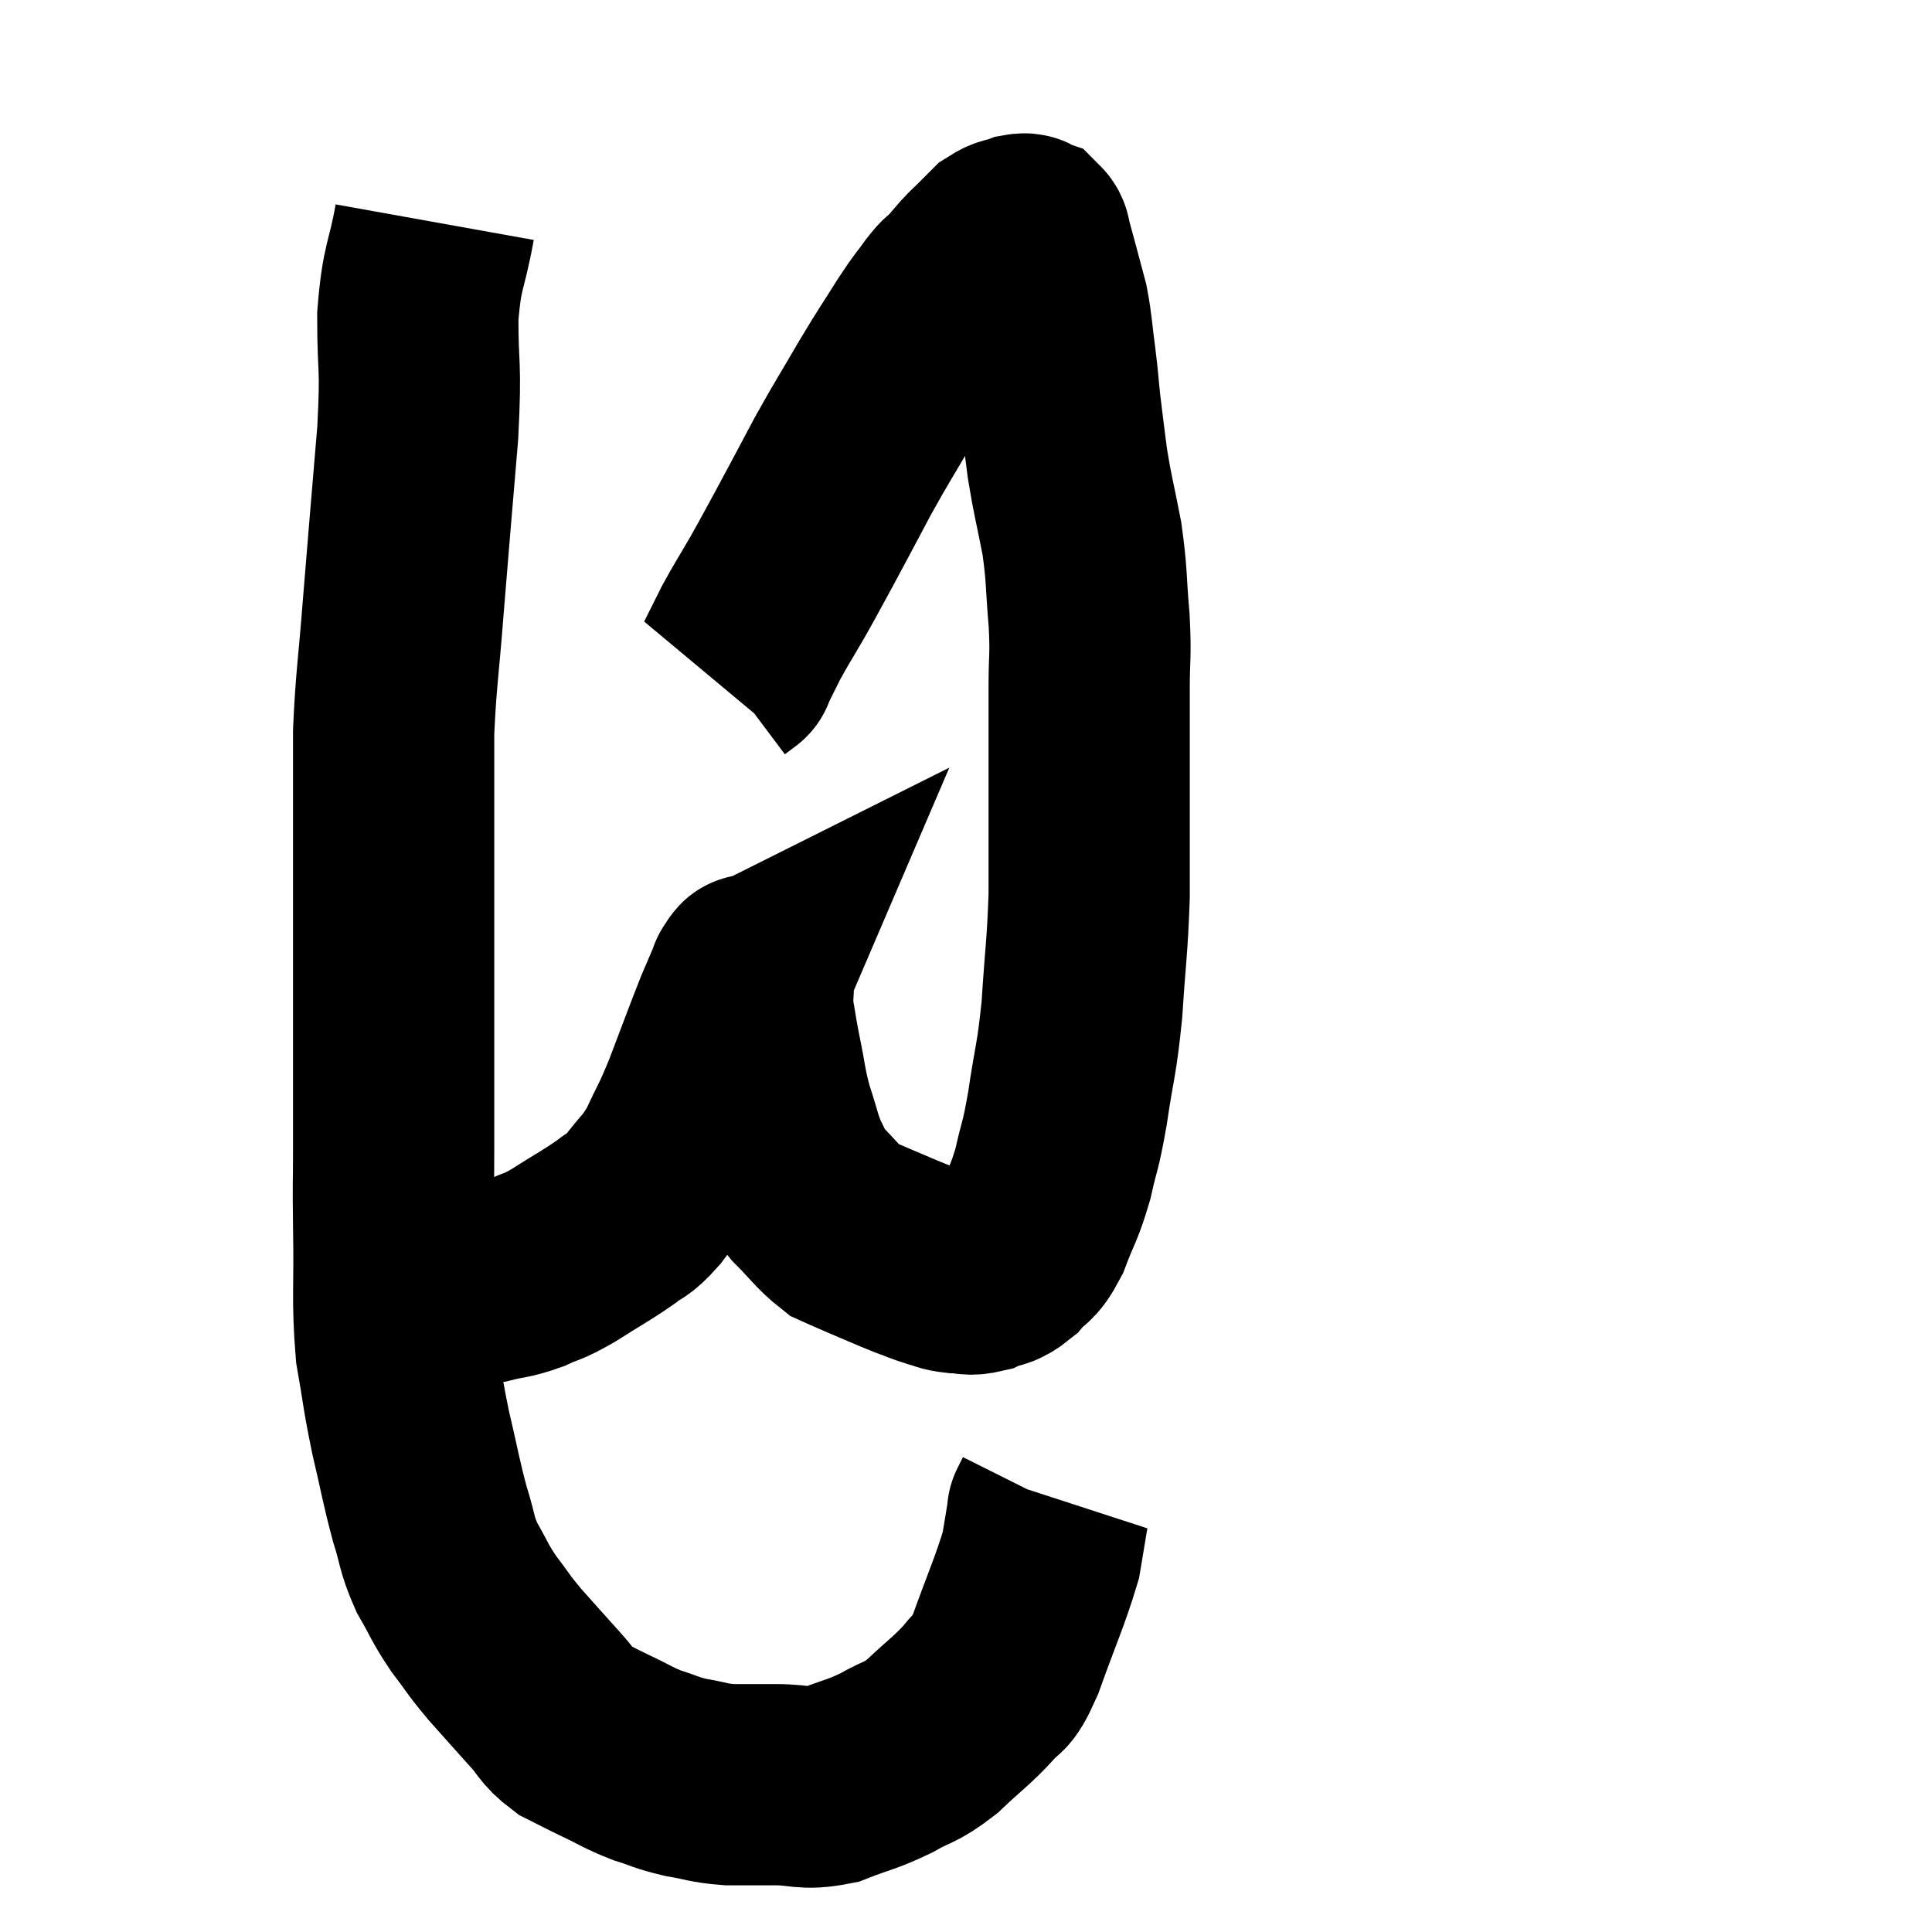 <svg width="48" height="48" viewBox="0 0 48 48" xmlns="http://www.w3.org/2000/svg"><path d="M 10.8 5.52 C 10.59 6.69, 10.485 6.555, 10.38 7.86 C 10.38 9.3, 10.47 8.94, 10.38 10.74 C 10.2 12.9, 10.17 13.2, 10.02 15.06 C 9.9 16.62, 9.84 16.86, 9.78 18.18 C 9.78 19.26, 9.78 19.095, 9.78 20.34 C 9.78 21.75, 9.78 21.72, 9.78 23.16 C 9.78 24.63, 9.78 24.75, 9.78 26.1 C 9.78 27.33, 9.78 27.465, 9.78 28.56 C 9.78 29.52, 9.765 29.235, 9.78 30.48 C 9.81 32.01, 9.735 32.265, 9.84 33.54 C 10.02 34.56, 9.99 34.56, 10.2 35.58 C 10.44 36.6, 10.455 36.78, 10.68 37.62 C 10.89 38.28, 10.83 38.325, 11.1 38.94 C 11.43 39.51, 11.4 39.54, 11.76 40.08 C 12.15 40.59, 12.09 40.56, 12.54 41.1 C 13.05 41.67, 13.14 41.775, 13.56 42.24 C 13.89 42.6, 13.845 42.675, 14.22 42.96 C 14.64 43.17, 14.595 43.155, 15.06 43.38 C 15.57 43.62, 15.585 43.665, 16.08 43.86 C 16.56 44.01, 16.53 44.04, 17.04 44.16 C 17.58 44.25, 17.565 44.295, 18.12 44.34 C 18.69 44.34, 18.63 44.34, 19.26 44.34 C 19.95 44.34, 19.95 44.475, 20.64 44.34 C 21.33 44.07, 21.39 44.1, 22.02 43.8 C 22.59 43.47, 22.575 43.59, 23.16 43.14 C 23.76 42.57, 23.91 42.495, 24.36 42 C 24.66 41.58, 24.585 42, 24.96 41.16 C 25.41 39.9, 25.59 39.54, 25.86 38.64 C 25.95 38.1, 25.995 37.83, 26.04 37.56 C 26.04 37.56, 26.01 37.62, 26.04 37.56 C 26.1 37.44, 26.13 37.38, 26.16 37.32 L 26.16 37.32" fill="none" stroke="black" stroke-width="5"></path><path d="M 9.48 31.86 C 9.81 31.86, 9.795 31.86, 10.14 31.86 C 10.5 31.86, 10.365 31.86, 10.86 31.86 C 11.49 31.86, 11.565 31.92, 12.12 31.86 C 12.6 31.74, 12.615 31.785, 13.08 31.62 C 13.53 31.41, 13.425 31.515, 13.98 31.2 C 14.64 30.78, 14.805 30.705, 15.3 30.36 C 15.63 30.09, 15.585 30.24, 15.96 29.82 C 16.38 29.25, 16.425 29.325, 16.8 28.68 C 17.13 27.96, 17.1 28.11, 17.46 27.24 C 17.85 26.22, 17.955 25.92, 18.24 25.2 C 18.42 24.78, 18.51 24.57, 18.6 24.36 C 18.6 24.36, 18.57 24.375, 18.6 24.36 C 18.66 24.33, 18.69 24.09, 18.72 24.3 C 18.72 24.75, 18.675 24.72, 18.72 25.2 C 18.81 25.71, 18.78 25.605, 18.9 26.22 C 19.05 26.94, 19.02 26.985, 19.2 27.66 C 19.41 28.29, 19.41 28.425, 19.62 28.92 C 19.83 29.28, 19.71 29.235, 20.04 29.64 C 20.49 30.09, 20.58 30.255, 20.94 30.54 C 21.21 30.66, 21.06 30.6, 21.48 30.78 C 22.05 31.02, 22.17 31.08, 22.62 31.26 C 22.95 31.38, 22.995 31.41, 23.28 31.5 C 23.52 31.56, 23.49 31.59, 23.76 31.62 C 24.06 31.62, 24.045 31.695, 24.36 31.62 C 24.69 31.47, 24.705 31.575, 25.02 31.32 C 25.32 30.96, 25.335 31.14, 25.62 30.6 C 25.89 29.88, 25.935 29.925, 26.16 29.16 C 26.34 28.35, 26.34 28.56, 26.52 27.54 C 26.7 26.31, 26.745 26.4, 26.88 25.08 C 26.97 23.67, 27.015 23.55, 27.06 22.26 C 27.06 21.09, 27.06 21.21, 27.06 19.92 C 27.06 18.51, 27.06 18.225, 27.06 17.1 C 27.06 16.26, 27.105 16.35, 27.06 15.42 C 26.97 14.4, 27.015 14.355, 26.88 13.38 C 26.7 12.45, 26.655 12.345, 26.52 11.52 C 26.43 10.8, 26.415 10.725, 26.34 10.08 C 26.28 9.51, 26.295 9.555, 26.22 8.94 C 26.13 8.28, 26.145 8.175, 26.04 7.62 C 25.92 7.17, 25.905 7.11, 25.8 6.72 C 25.71 6.39, 25.665 6.225, 25.62 6.06 C 25.62 6.06, 25.62 6.06, 25.62 6.06 C 25.62 6.06, 25.635 6.105, 25.62 6.06 C 25.59 5.97, 25.62 5.94, 25.56 5.88 C 25.47 5.85, 25.545 5.79, 25.38 5.82 C 25.14 5.91, 25.11 5.865, 24.9 6 C 24.72 6.18, 24.705 6.195, 24.54 6.36 C 24.39 6.51, 24.42 6.465, 24.24 6.66 C 24.03 6.9, 24 6.945, 23.82 7.14 C 23.67 7.29, 23.745 7.155, 23.52 7.44 C 23.22 7.86, 23.295 7.71, 22.92 8.28 C 22.47 9, 22.515 8.895, 22.02 9.72 C 21.48 10.65, 21.45 10.665, 20.94 11.58 C 20.46 12.48, 20.385 12.63, 19.98 13.38 C 19.65 13.98, 19.65 13.995, 19.32 14.58 C 18.99 15.15, 18.93 15.225, 18.66 15.72 C 18.45 16.14, 18.345 16.35, 18.24 16.56 C 18.24 16.56, 18.3 16.515, 18.24 16.56 L 18 16.74" fill="none" stroke="black" stroke-width="5"></path></svg>